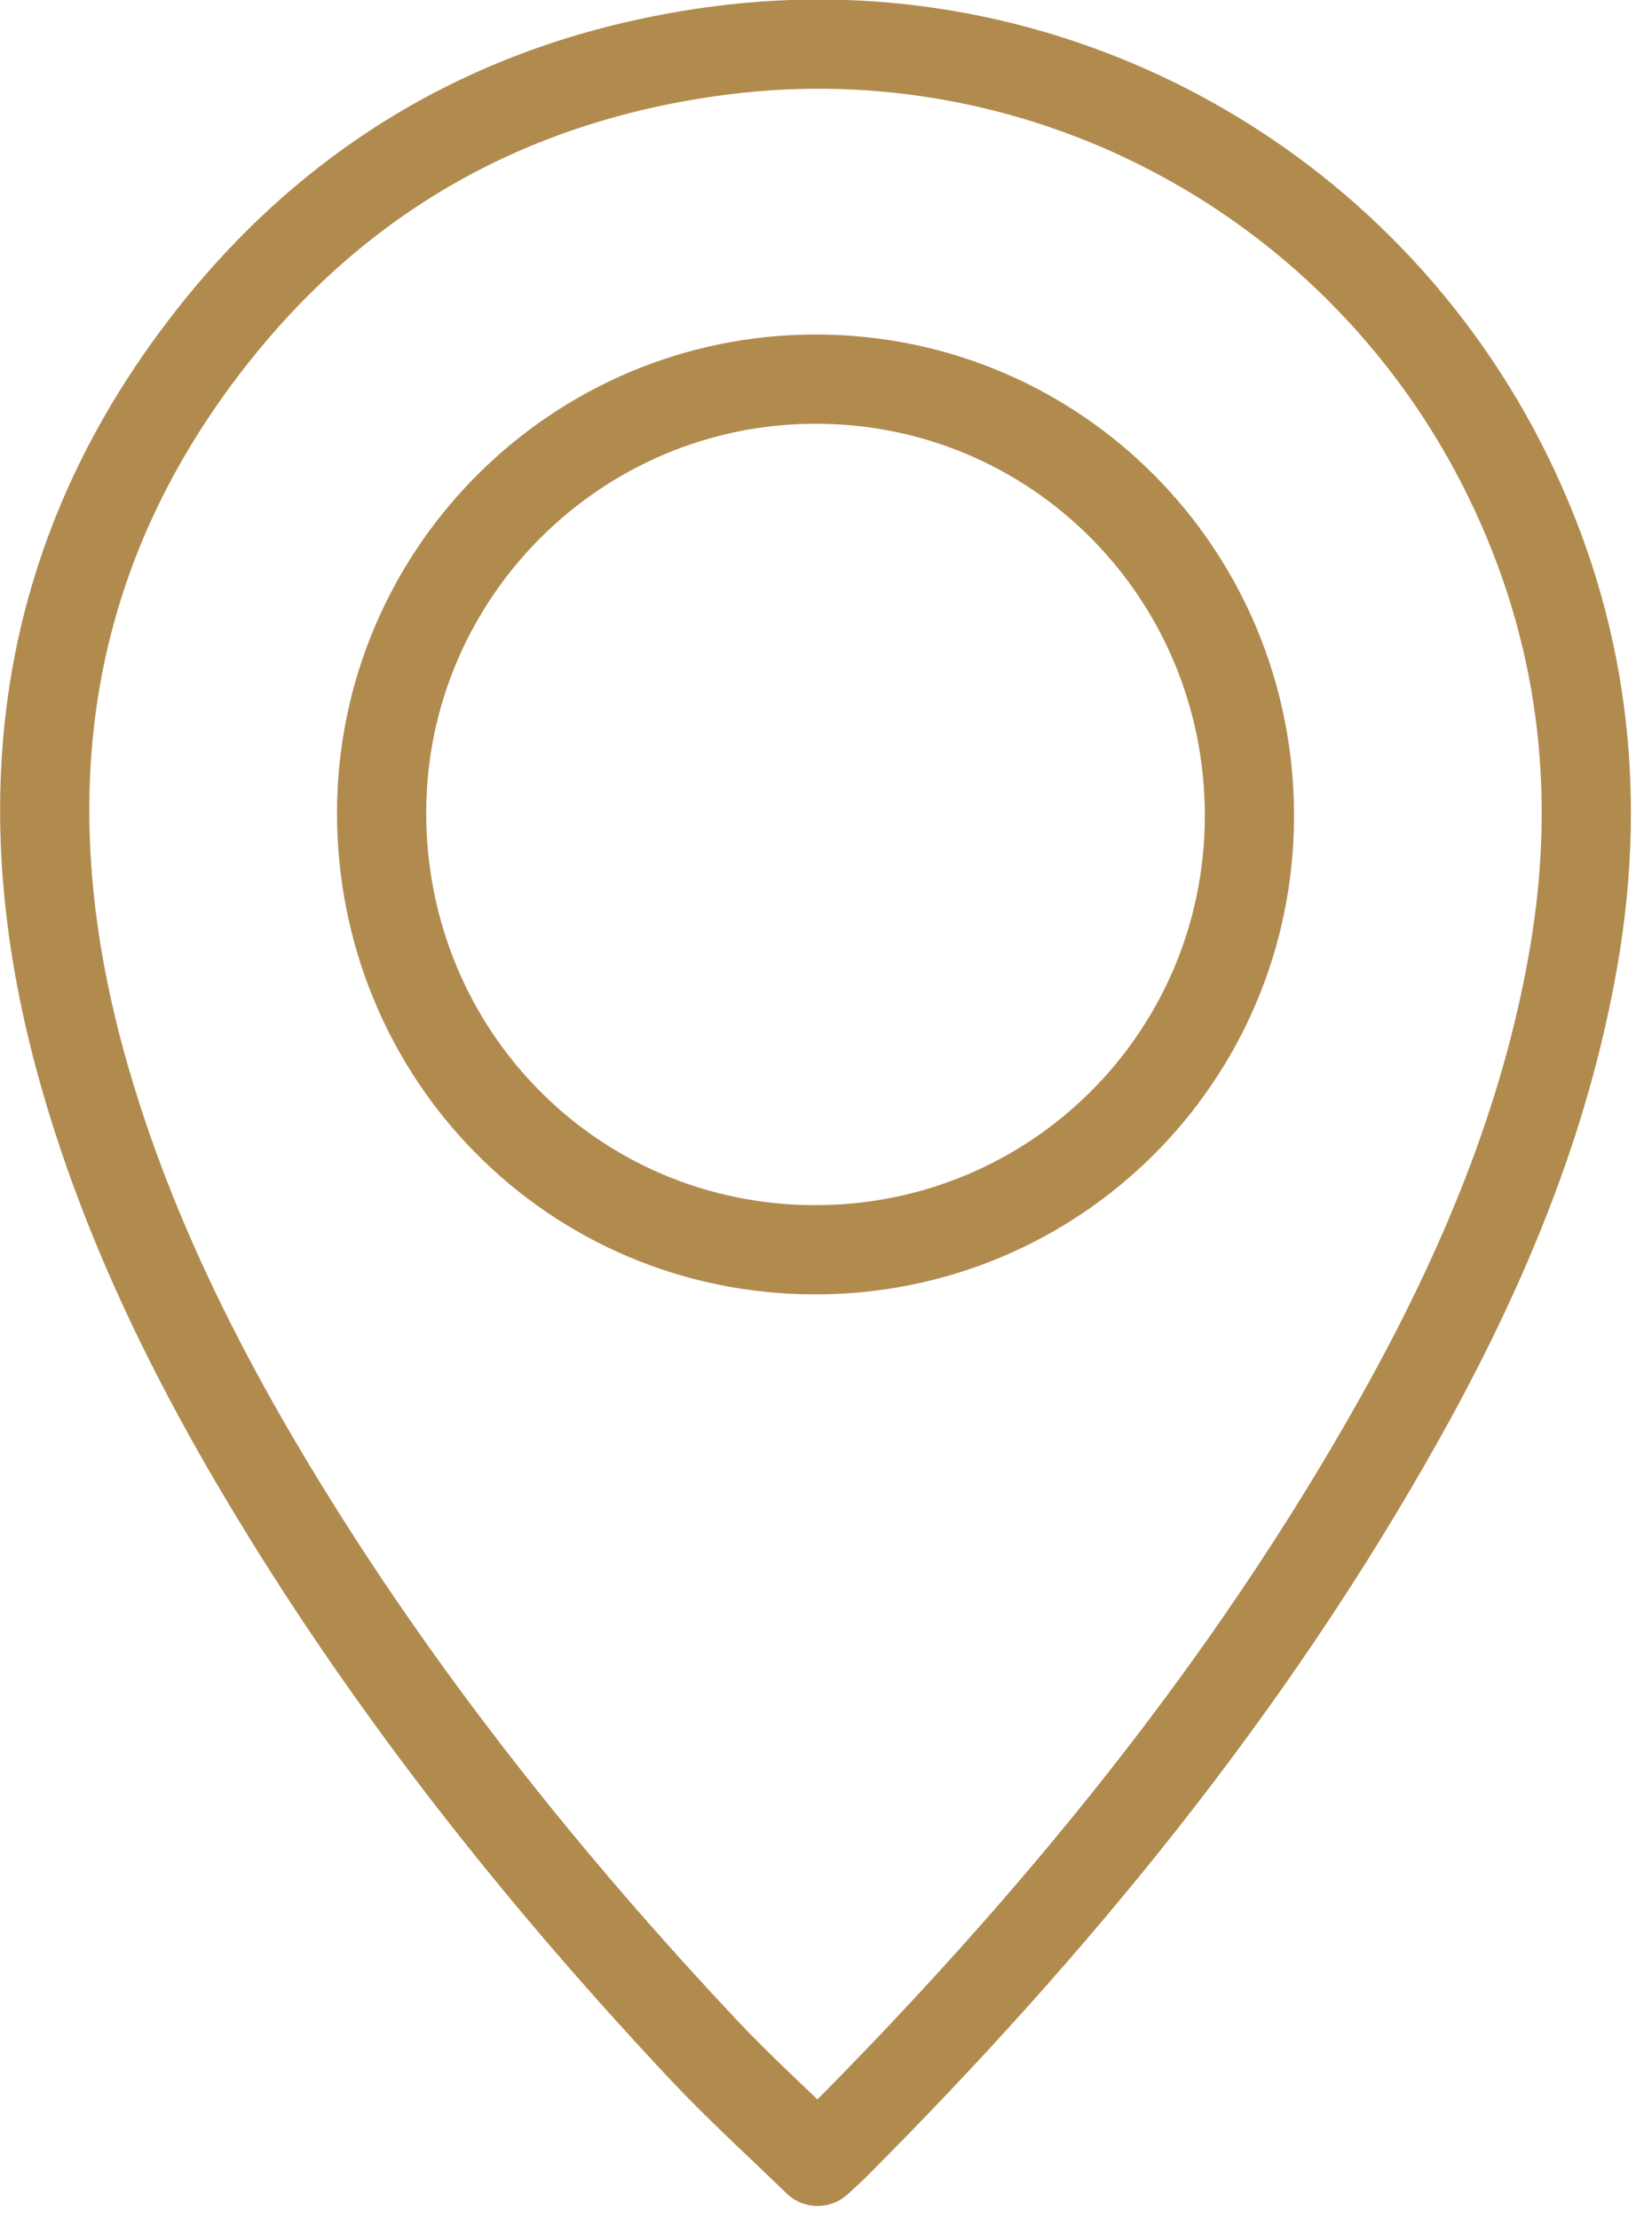 <?xml version="1.0" encoding="UTF-8" standalone="no"?>
<!DOCTYPE svg PUBLIC "-//W3C//DTD SVG 1.1//EN" "http://www.w3.org/Graphics/SVG/1.1/DTD/svg11.dtd">
<svg width="100%" height="100%" viewBox="0 0 70 94" version="1.1" xmlns="http://www.w3.org/2000/svg" xmlns:xlink="http://www.w3.org/1999/xlink" xml:space="preserve" xmlns:serif="http://www.serif.com/" style="fill-rule:evenodd;clip-rule:evenodd;stroke-linecap:round;stroke-linejoin:round;stroke-miterlimit:10;">
    <g transform="matrix(1,0,0,1,-2777.95,-36105.7)">
        <g transform="matrix(2,0,0,2,2632.5,33902.6)">
            <g transform="matrix(1,0,0,1,99.196,1130.2)">
                <path d="M0,-11.358C0.009,-16.495 -4.103,-20.631 -9.208,-20.62C-14.257,-20.61 -18.365,-16.512 -18.386,-11.469C-18.406,-6.319 -14.327,-2.188 -9.213,-2.18C-4.121,-2.172 -0.009,-6.268 0,-11.358ZM-9.15,17.127C-9.967,16.332 -10.79,15.588 -11.548,14.783C-14.84,11.281 -17.834,7.544 -20.368,3.453C-22.229,0.446 -23.811,-2.693 -24.754,-6.12C-26.313,-11.789 -25.585,-17.055 -21.83,-21.702C-19.108,-25.069 -15.541,-27.013 -11.233,-27.578C-4.316,-28.485 2.406,-24.836 5.481,-18.553C7.059,-15.329 7.478,-11.928 6.872,-8.396C6.275,-4.91 4.919,-1.709 3.206,1.355C-0.004,7.096 -4.134,12.124 -8.762,16.764C-8.894,16.897 -9.035,17.02 -9.15,17.127Z" style="fill:none;fill-rule:nonzero;stroke:rgb(177,139,78);stroke-width:1.89px;"/>
            </g>
        </g>
    </g>
</svg>
